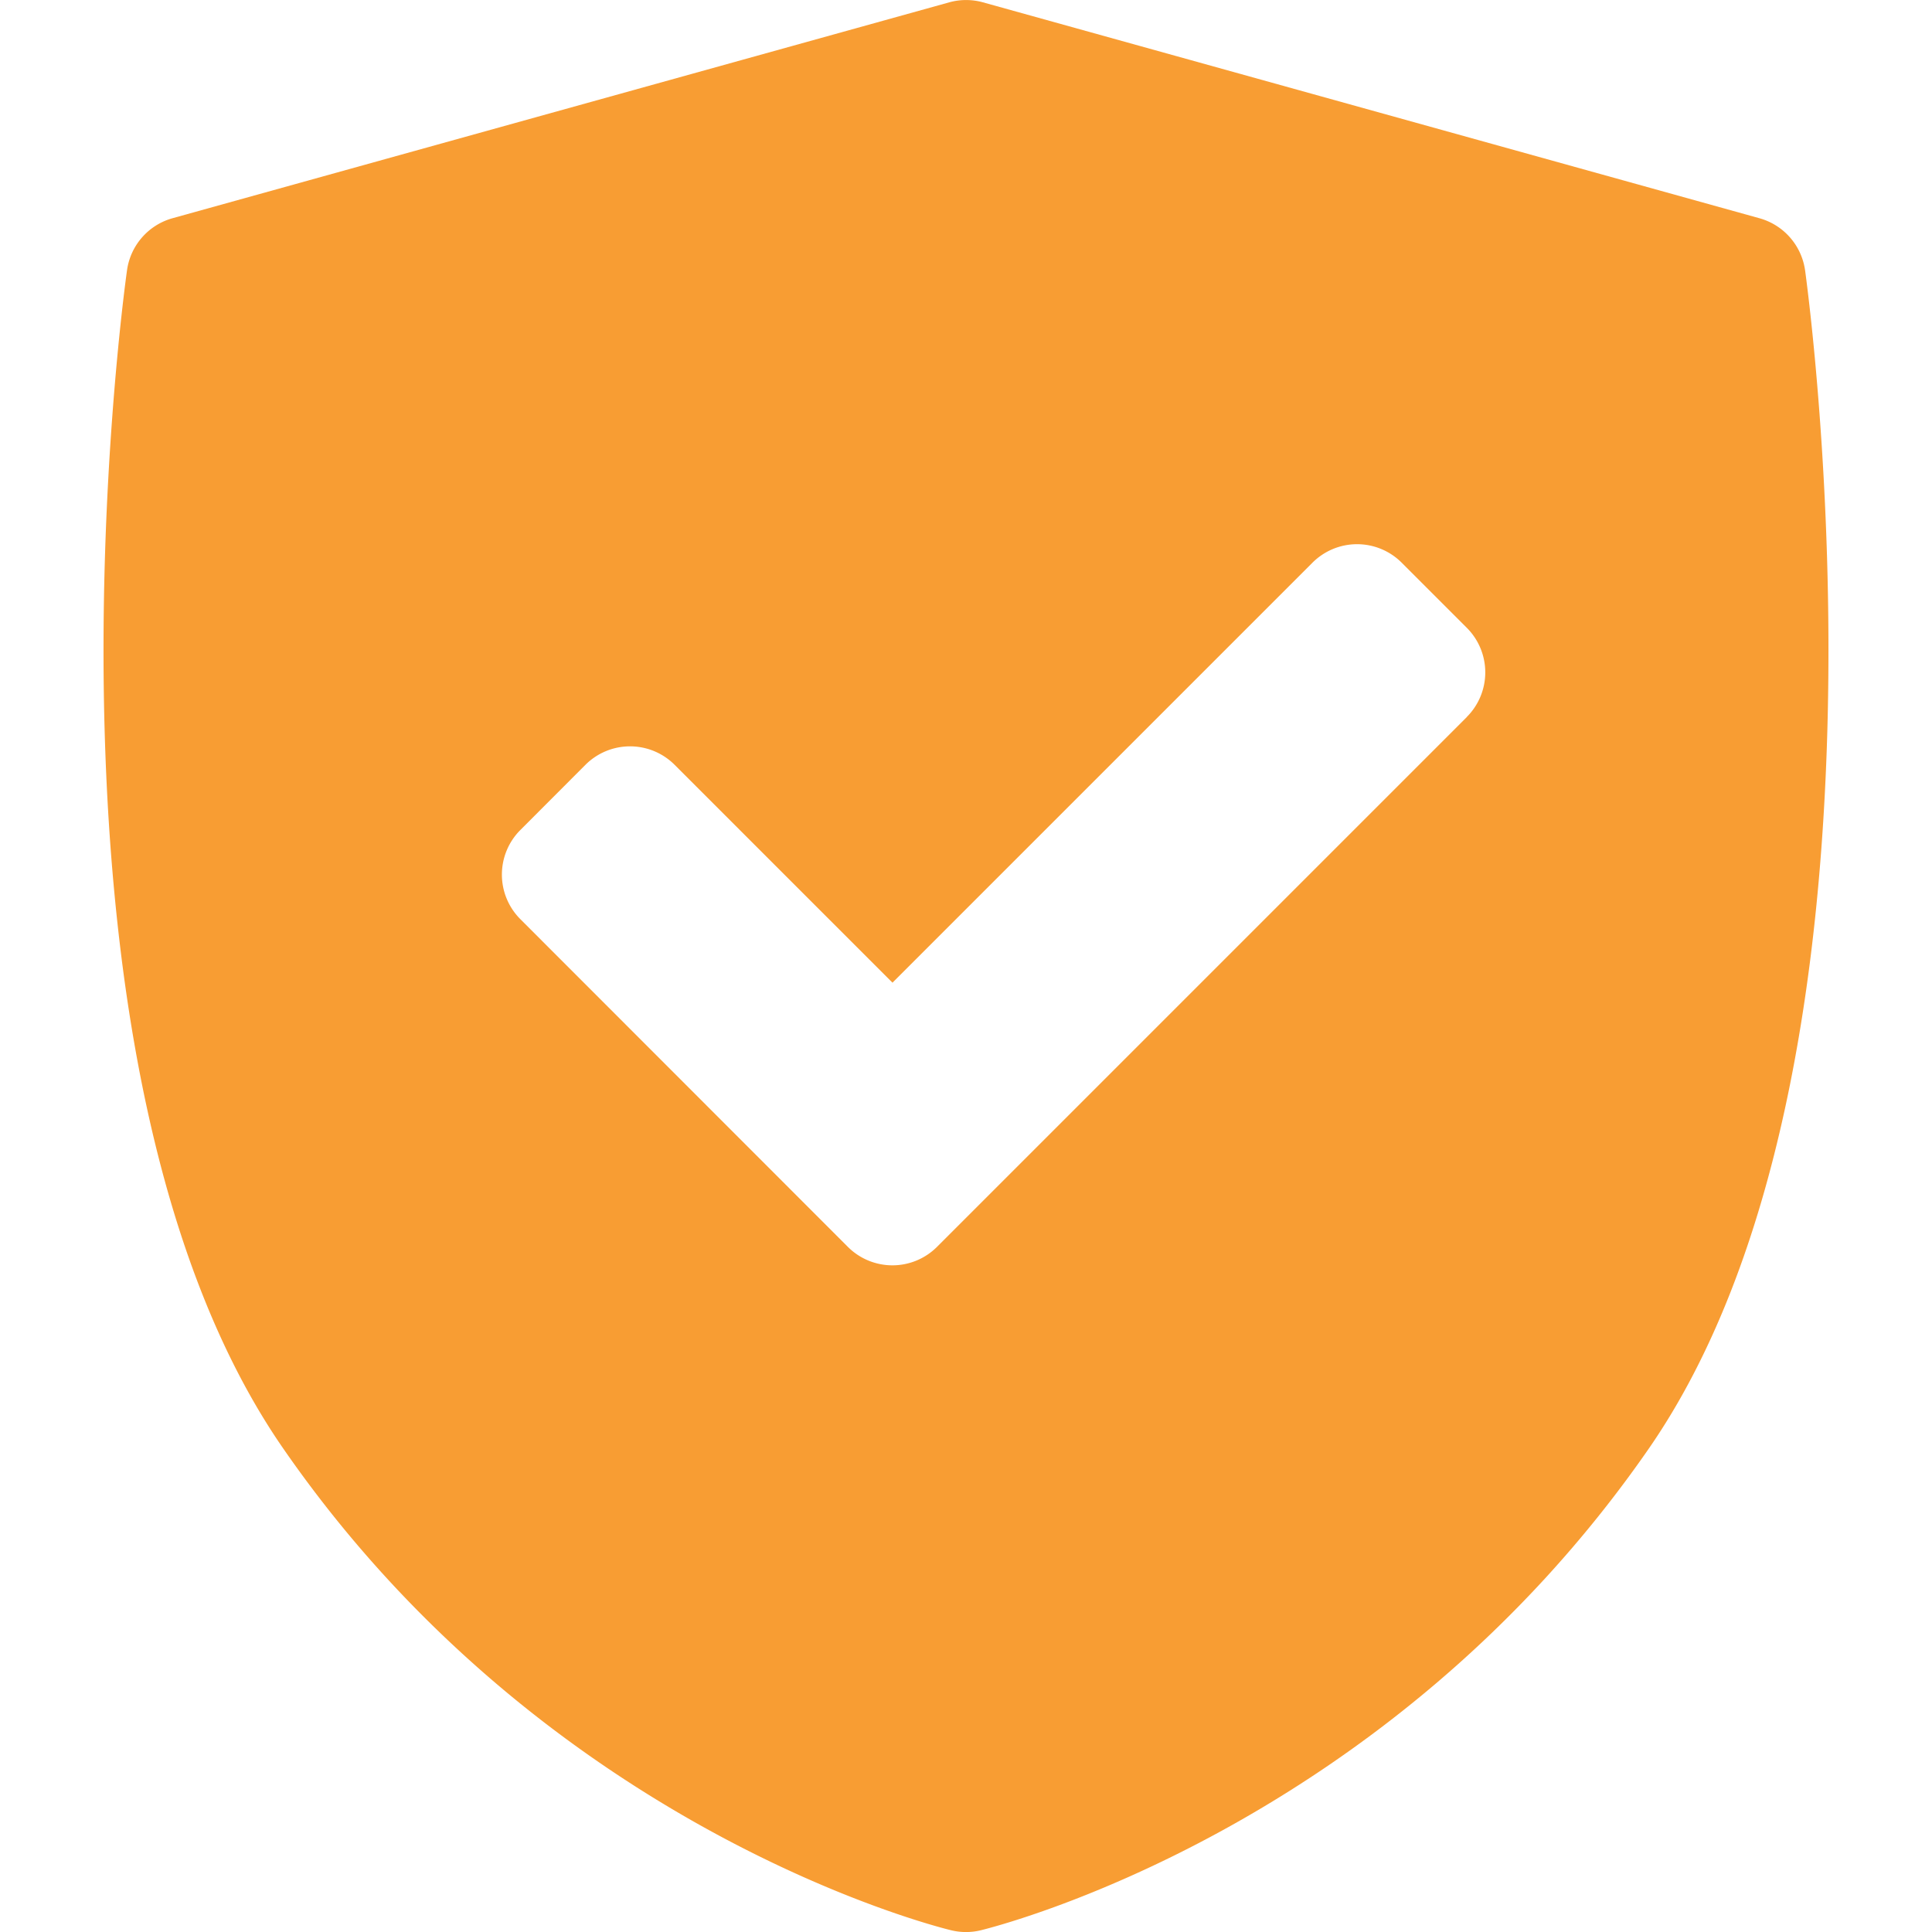 <svg width="19" height="19" fill="none" xmlns="http://www.w3.org/2000/svg"><path d="M17.752 2.66a.621.621 0 00-.45-.514L9.667.023a.62.62 0 00-.332 0L1.697 2.146a.62.62 0 00-.448.513c-.045.319-1.055 7.844 1.537 11.587 2.588 3.74 6.407 4.698 6.568 4.737a.62.62 0 00.292 0c.161-.04 3.98-.998 6.569-4.737 2.591-3.743 1.58-11.268 1.537-11.587zm-3.327 4.392l-5.21 5.21a.62.62 0 01-.877 0L5.118 9.04a.62.62 0 010-.878l.639-.64a.62.62 0 01.878 0l2.142 2.142 4.13-4.13a.62.62 0 01.878 0l.64.64a.62.62 0 010 .877z" fill="#F89D33"/></svg>